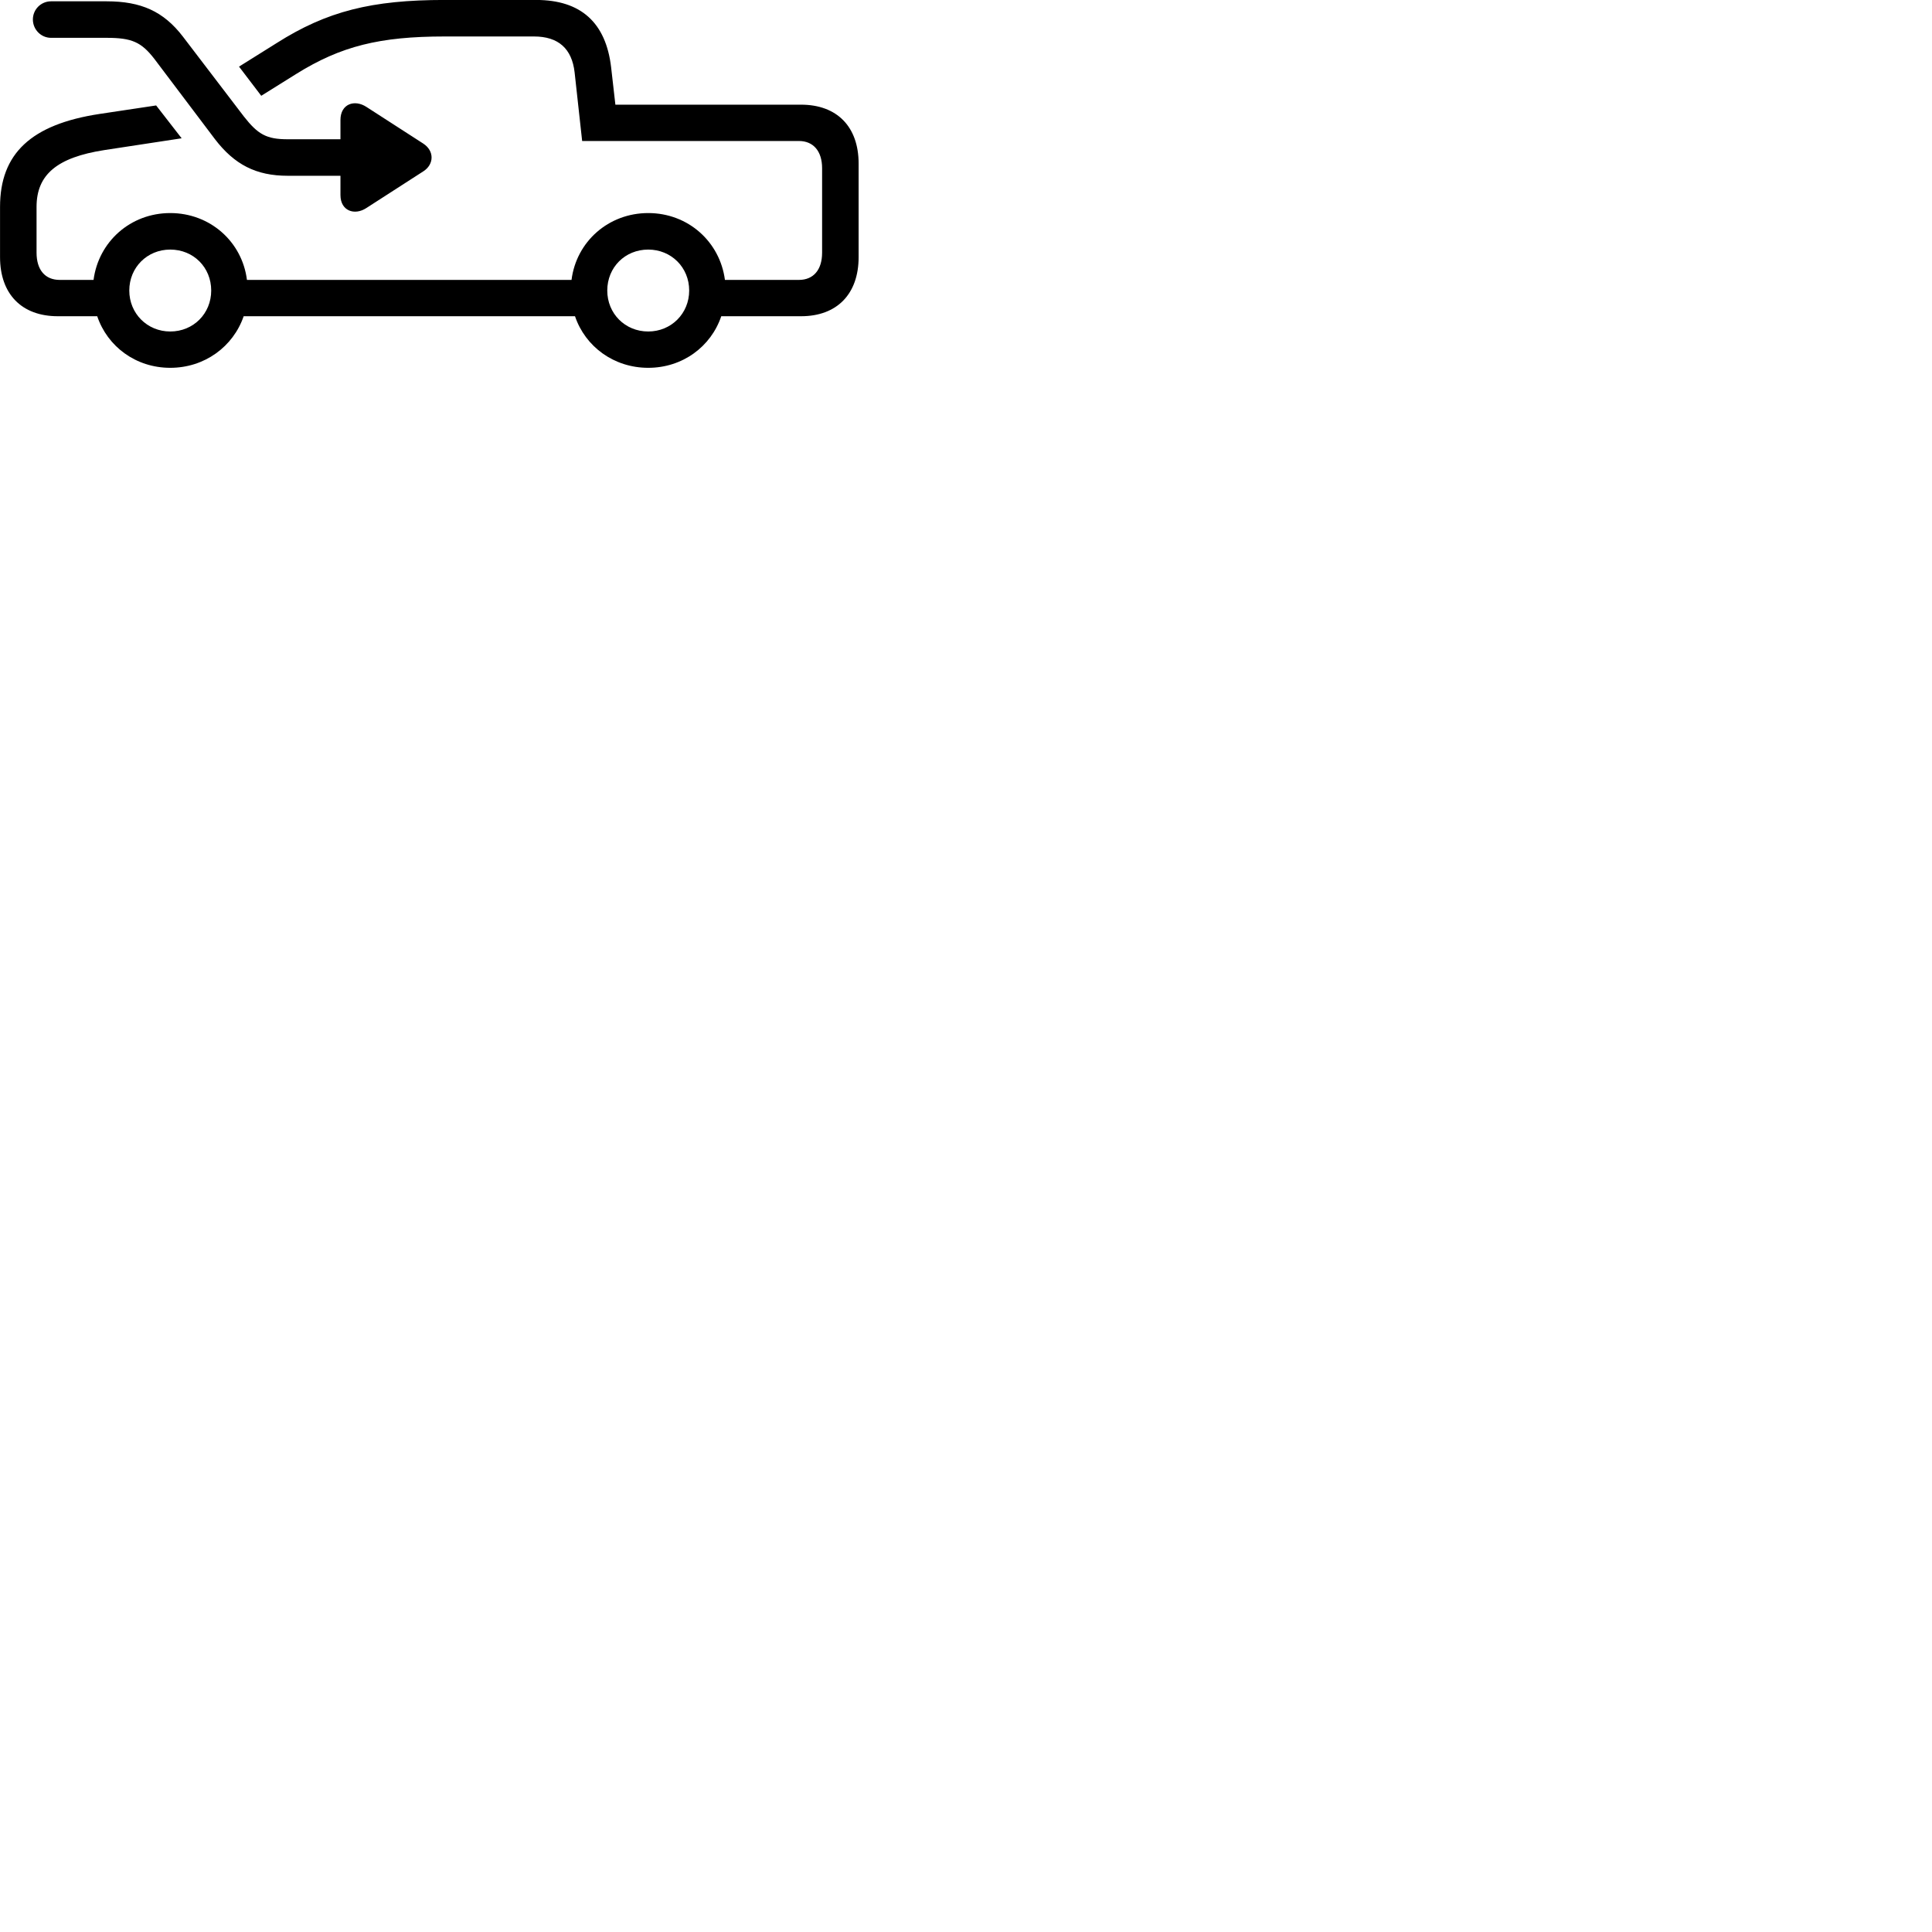 
        <svg xmlns="http://www.w3.org/2000/svg" viewBox="0 0 100 100">
            <path d="M8.812 19.038C10.592 19.038 12.072 17.938 12.612 16.368H29.762C30.292 17.938 31.772 19.038 33.552 19.038C35.332 19.038 36.802 17.938 37.332 16.368H41.462C43.322 16.368 44.442 15.218 44.442 13.308V8.468C44.442 6.558 43.322 5.418 41.462 5.418H31.852L31.632 3.488C31.362 1.168 30.062 -0.002 27.752 -0.002H23.012C19.242 -0.002 16.922 0.578 14.322 2.228L12.372 3.448L13.522 4.958L15.332 3.828C17.642 2.388 19.652 1.888 23.012 1.888H27.642C28.902 1.888 29.602 2.518 29.742 3.748L30.132 7.298H41.352C42.102 7.298 42.552 7.828 42.552 8.708V13.078C42.552 13.968 42.102 14.488 41.352 14.488H37.522C37.262 12.508 35.612 11.028 33.552 11.028C31.492 11.028 29.832 12.508 29.582 14.488H12.782C12.532 12.508 10.872 11.028 8.812 11.028C6.752 11.028 5.102 12.508 4.842 14.488H3.092C2.332 14.488 1.892 13.968 1.892 13.078V10.708C1.892 9.038 2.952 8.148 5.402 7.768L9.402 7.158L8.082 5.458L5.152 5.898C1.602 6.438 0.002 7.958 0.002 10.708V13.308C0.002 15.218 1.122 16.368 2.992 16.368H5.032C5.562 17.938 7.032 19.038 8.812 19.038ZM14.892 9.098H17.622V10.098C17.622 10.918 18.352 11.168 18.962 10.768L21.912 8.868C22.472 8.508 22.492 7.808 21.902 7.428L18.972 5.538C18.352 5.128 17.622 5.378 17.622 6.208V7.208H14.892C13.792 7.208 13.352 6.958 12.622 6.028L9.462 1.888C8.462 0.588 7.302 0.068 5.522 0.068H2.642C2.122 0.068 1.702 0.488 1.702 1.008C1.702 1.528 2.122 1.958 2.642 1.958H5.522C6.822 1.958 7.312 2.178 7.982 3.038L11.122 7.198C12.132 8.518 13.252 9.098 14.892 9.098ZM8.812 17.158C7.622 17.158 6.692 16.228 6.692 15.038C6.692 13.838 7.622 12.918 8.812 12.918C10.012 12.918 10.932 13.838 10.932 15.038C10.932 16.228 10.012 17.158 8.812 17.158ZM33.552 17.158C32.352 17.158 31.432 16.228 31.432 15.038C31.432 13.838 32.352 12.918 33.552 12.918C34.742 12.918 35.672 13.838 35.672 15.038C35.672 16.228 34.742 17.158 33.552 17.158Z" />
        </svg>
    